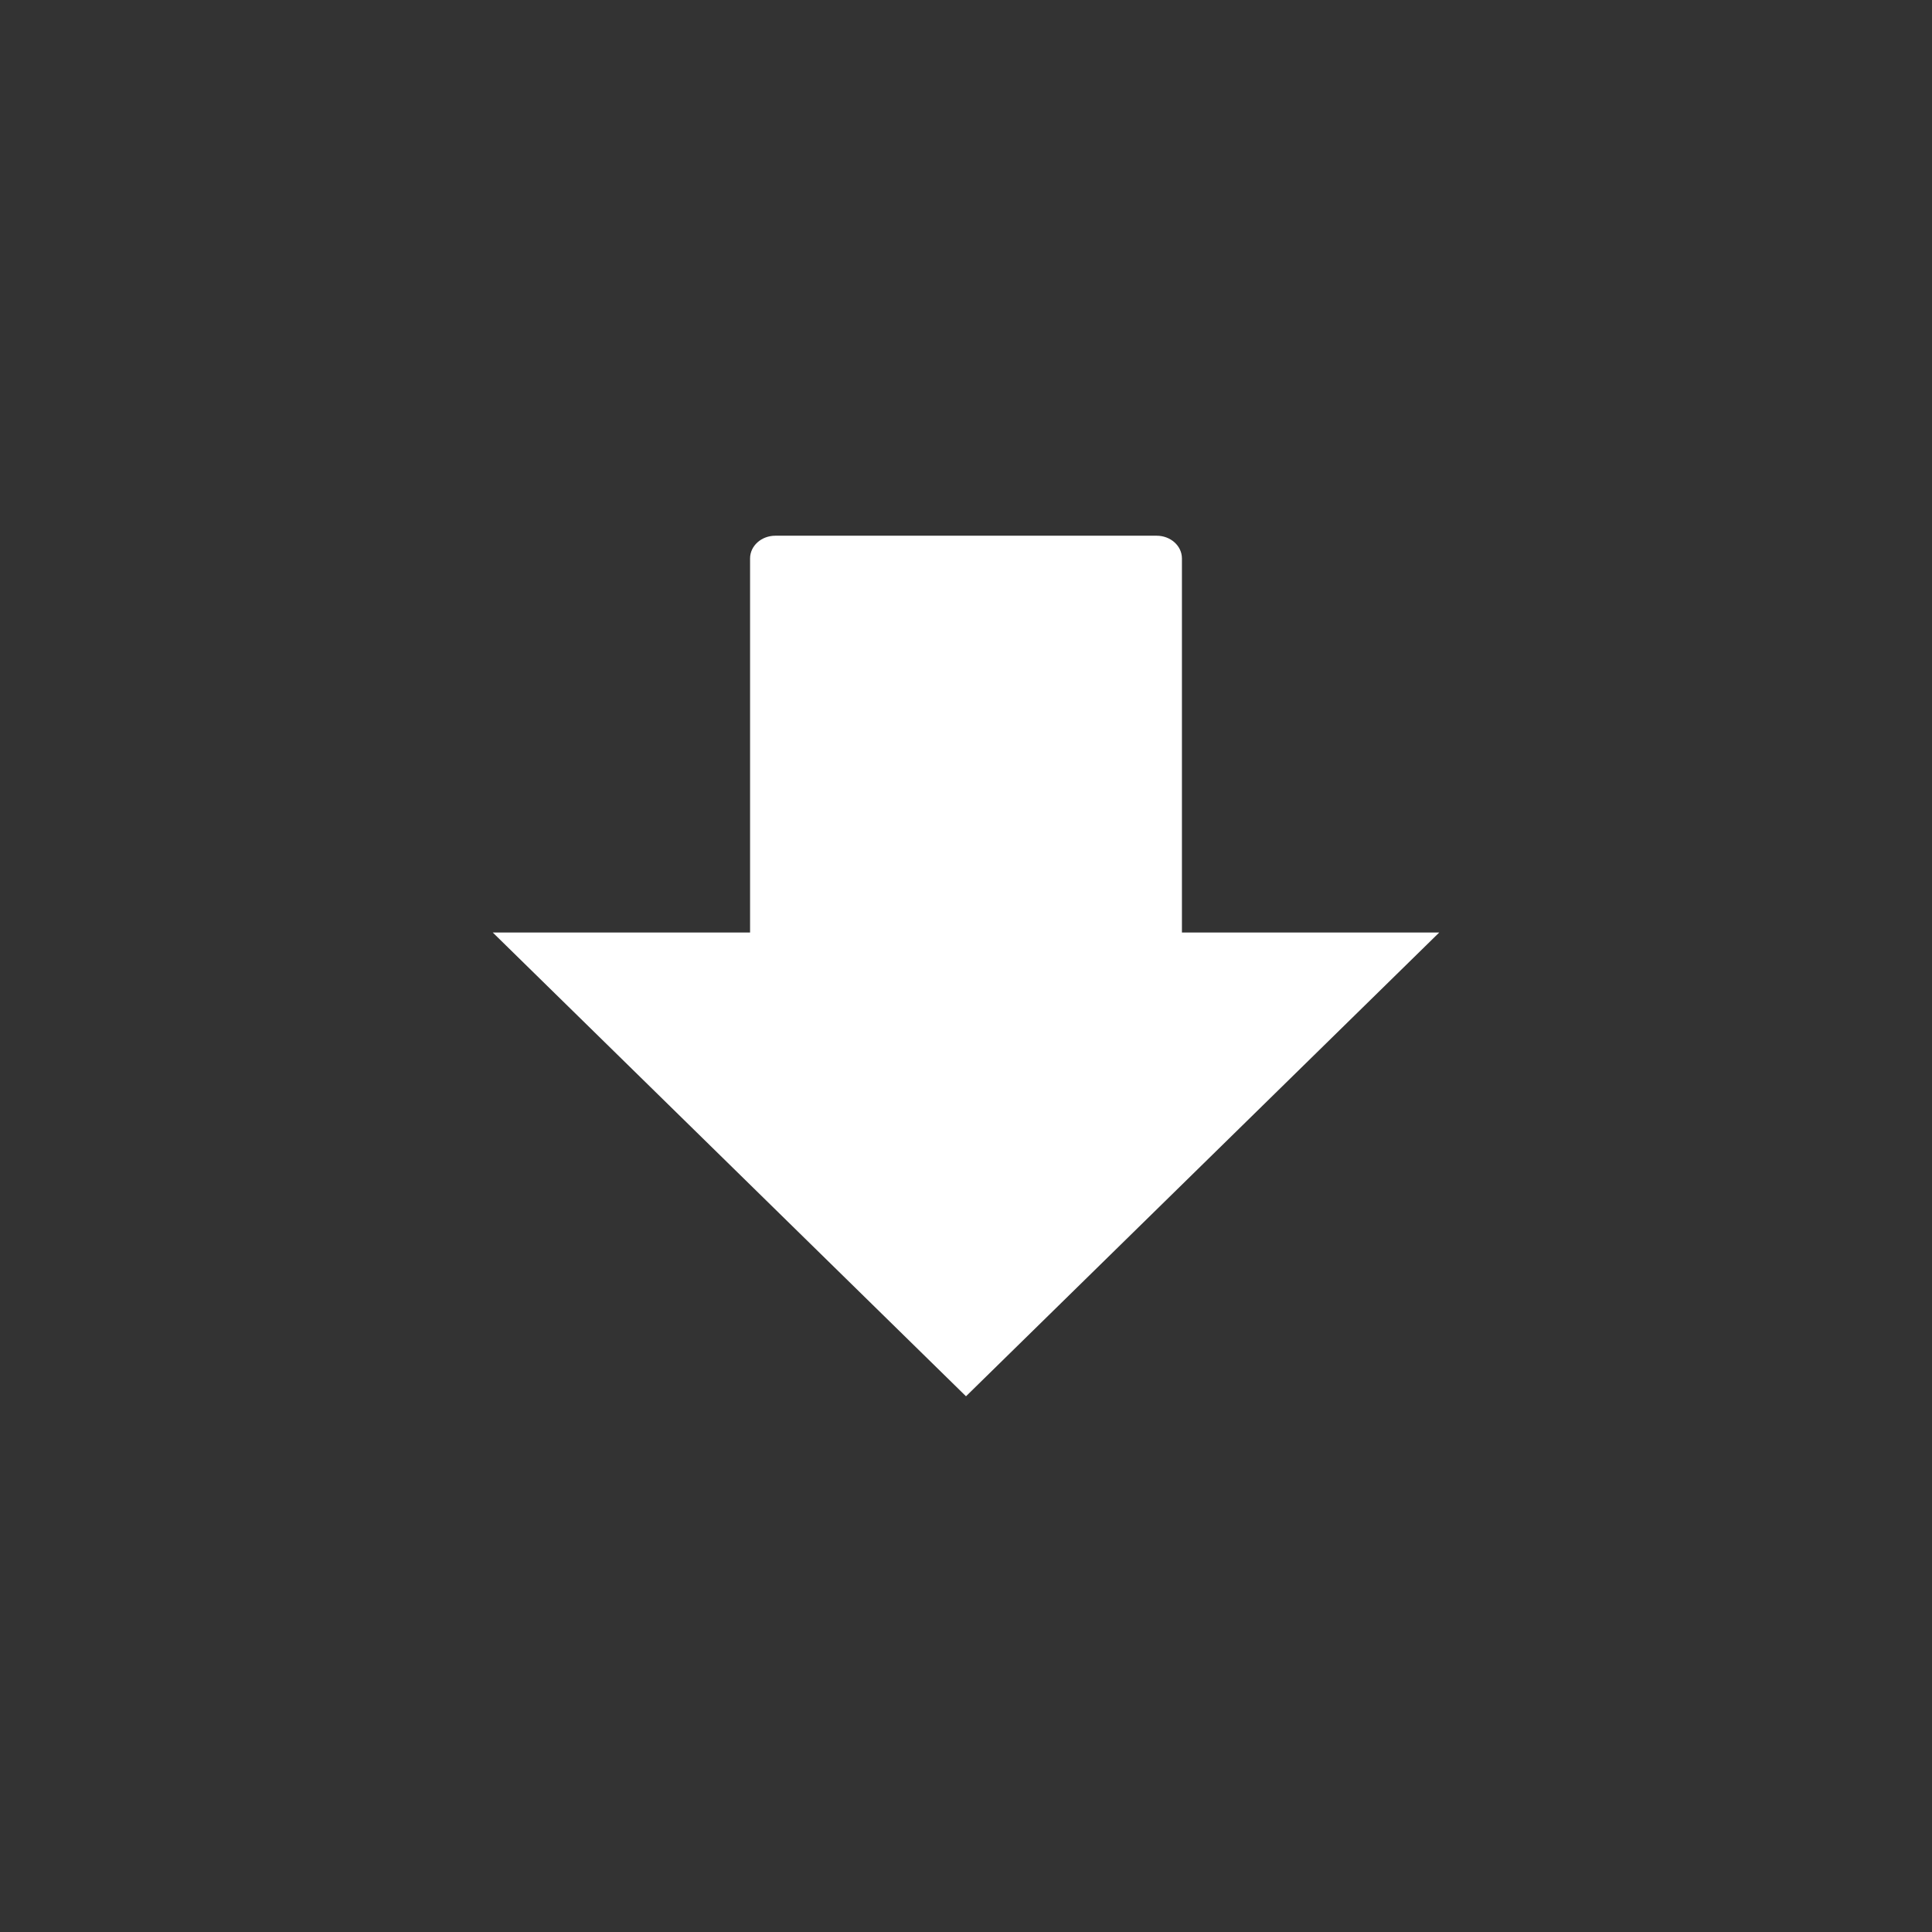<?xml version="1.0" encoding="utf-8"?>
<!-- Generator: Adobe Illustrator 22.1.0, SVG Export Plug-In . SVG Version: 6.00 Build 0)  -->
<svg version="1.1" id="Layer_1" xmlns="http://www.w3.org/2000/svg" xmlns:xlink="http://www.w3.org/1999/xlink" x="0px" y="0px"
	 viewBox="0 0 612 612" style="enable-background:new 0 0 612 612;" xml:space="preserve">
<rect x="0" y="0" width="612" height="612" fill="#333333" stroke="none"/>
<style type="text/css">
	.st0{fill:#FFFFFF;}
</style>
<g id="Capa_1">
</g>
<path class="st0" d="M374.4,295.4V176.9c0-4-3.6-7.2-8-7.2H245.6c-4.4,0-8,3.2-8,7.2v118.5h-81.5L306,442.3l149.9-146.9H374.4z"/>
</svg>
